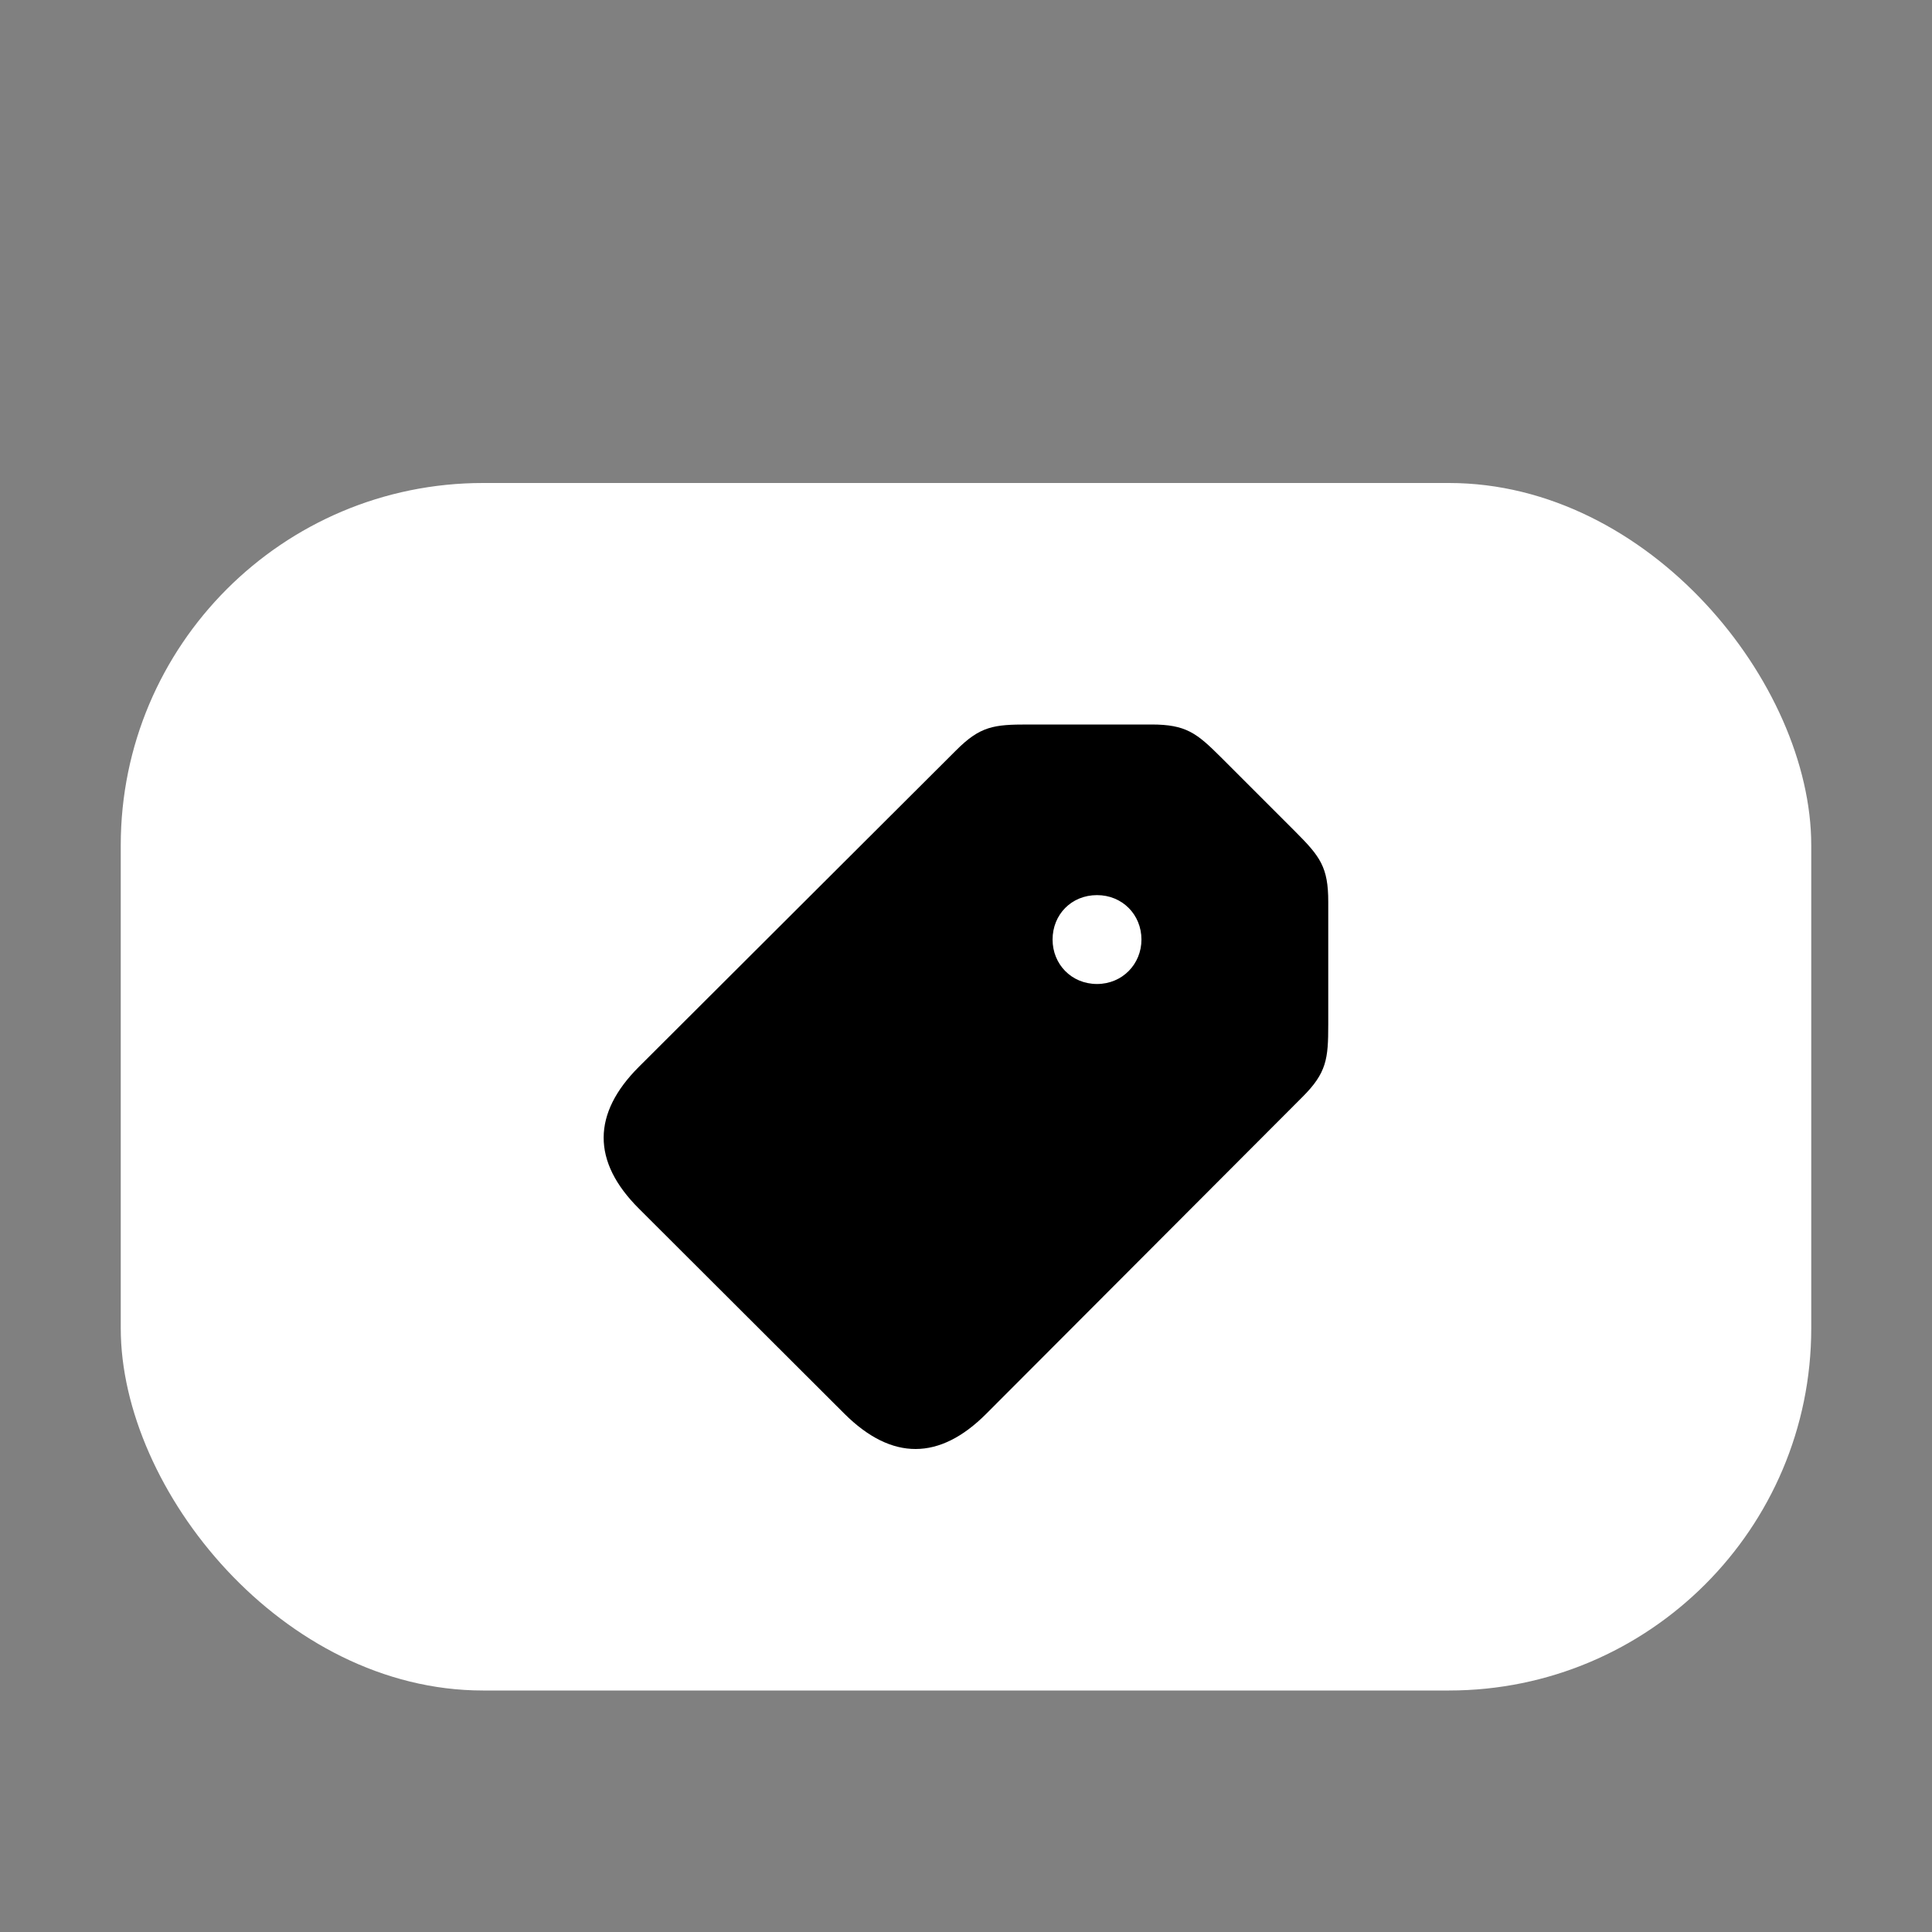 <svg width="16" height="16" viewBox="0 0 16 16" fill="none" xmlns="http://www.w3.org/2000/svg">
<rect x="0" y="0" width="16" height="16" fill="#808080" stroke="none"/>
<rect x="1" y="4" width="14" height="10" rx="3" fill="white"/>
<path d="M8.166 11.71L10.785 9.086C10.987 8.885 11 8.769 11 8.487V7.467C11 7.182 10.933 7.093 10.729 6.889L10.111 6.271C9.91 6.07 9.821 6 9.536 6H8.513C8.231 6 8.118 6.013 7.917 6.215L5.29 8.836C4.906 9.22 4.898 9.618 5.292 10.01L6.993 11.708C7.387 12.1 7.782 12.094 8.166 11.71ZM9.085 8.149C8.873 8.149 8.717 7.985 8.717 7.781C8.717 7.574 8.873 7.413 9.085 7.413C9.294 7.413 9.453 7.574 9.453 7.781C9.453 7.985 9.294 8.149 9.085 8.149Z" fill="black"/>
</svg>
